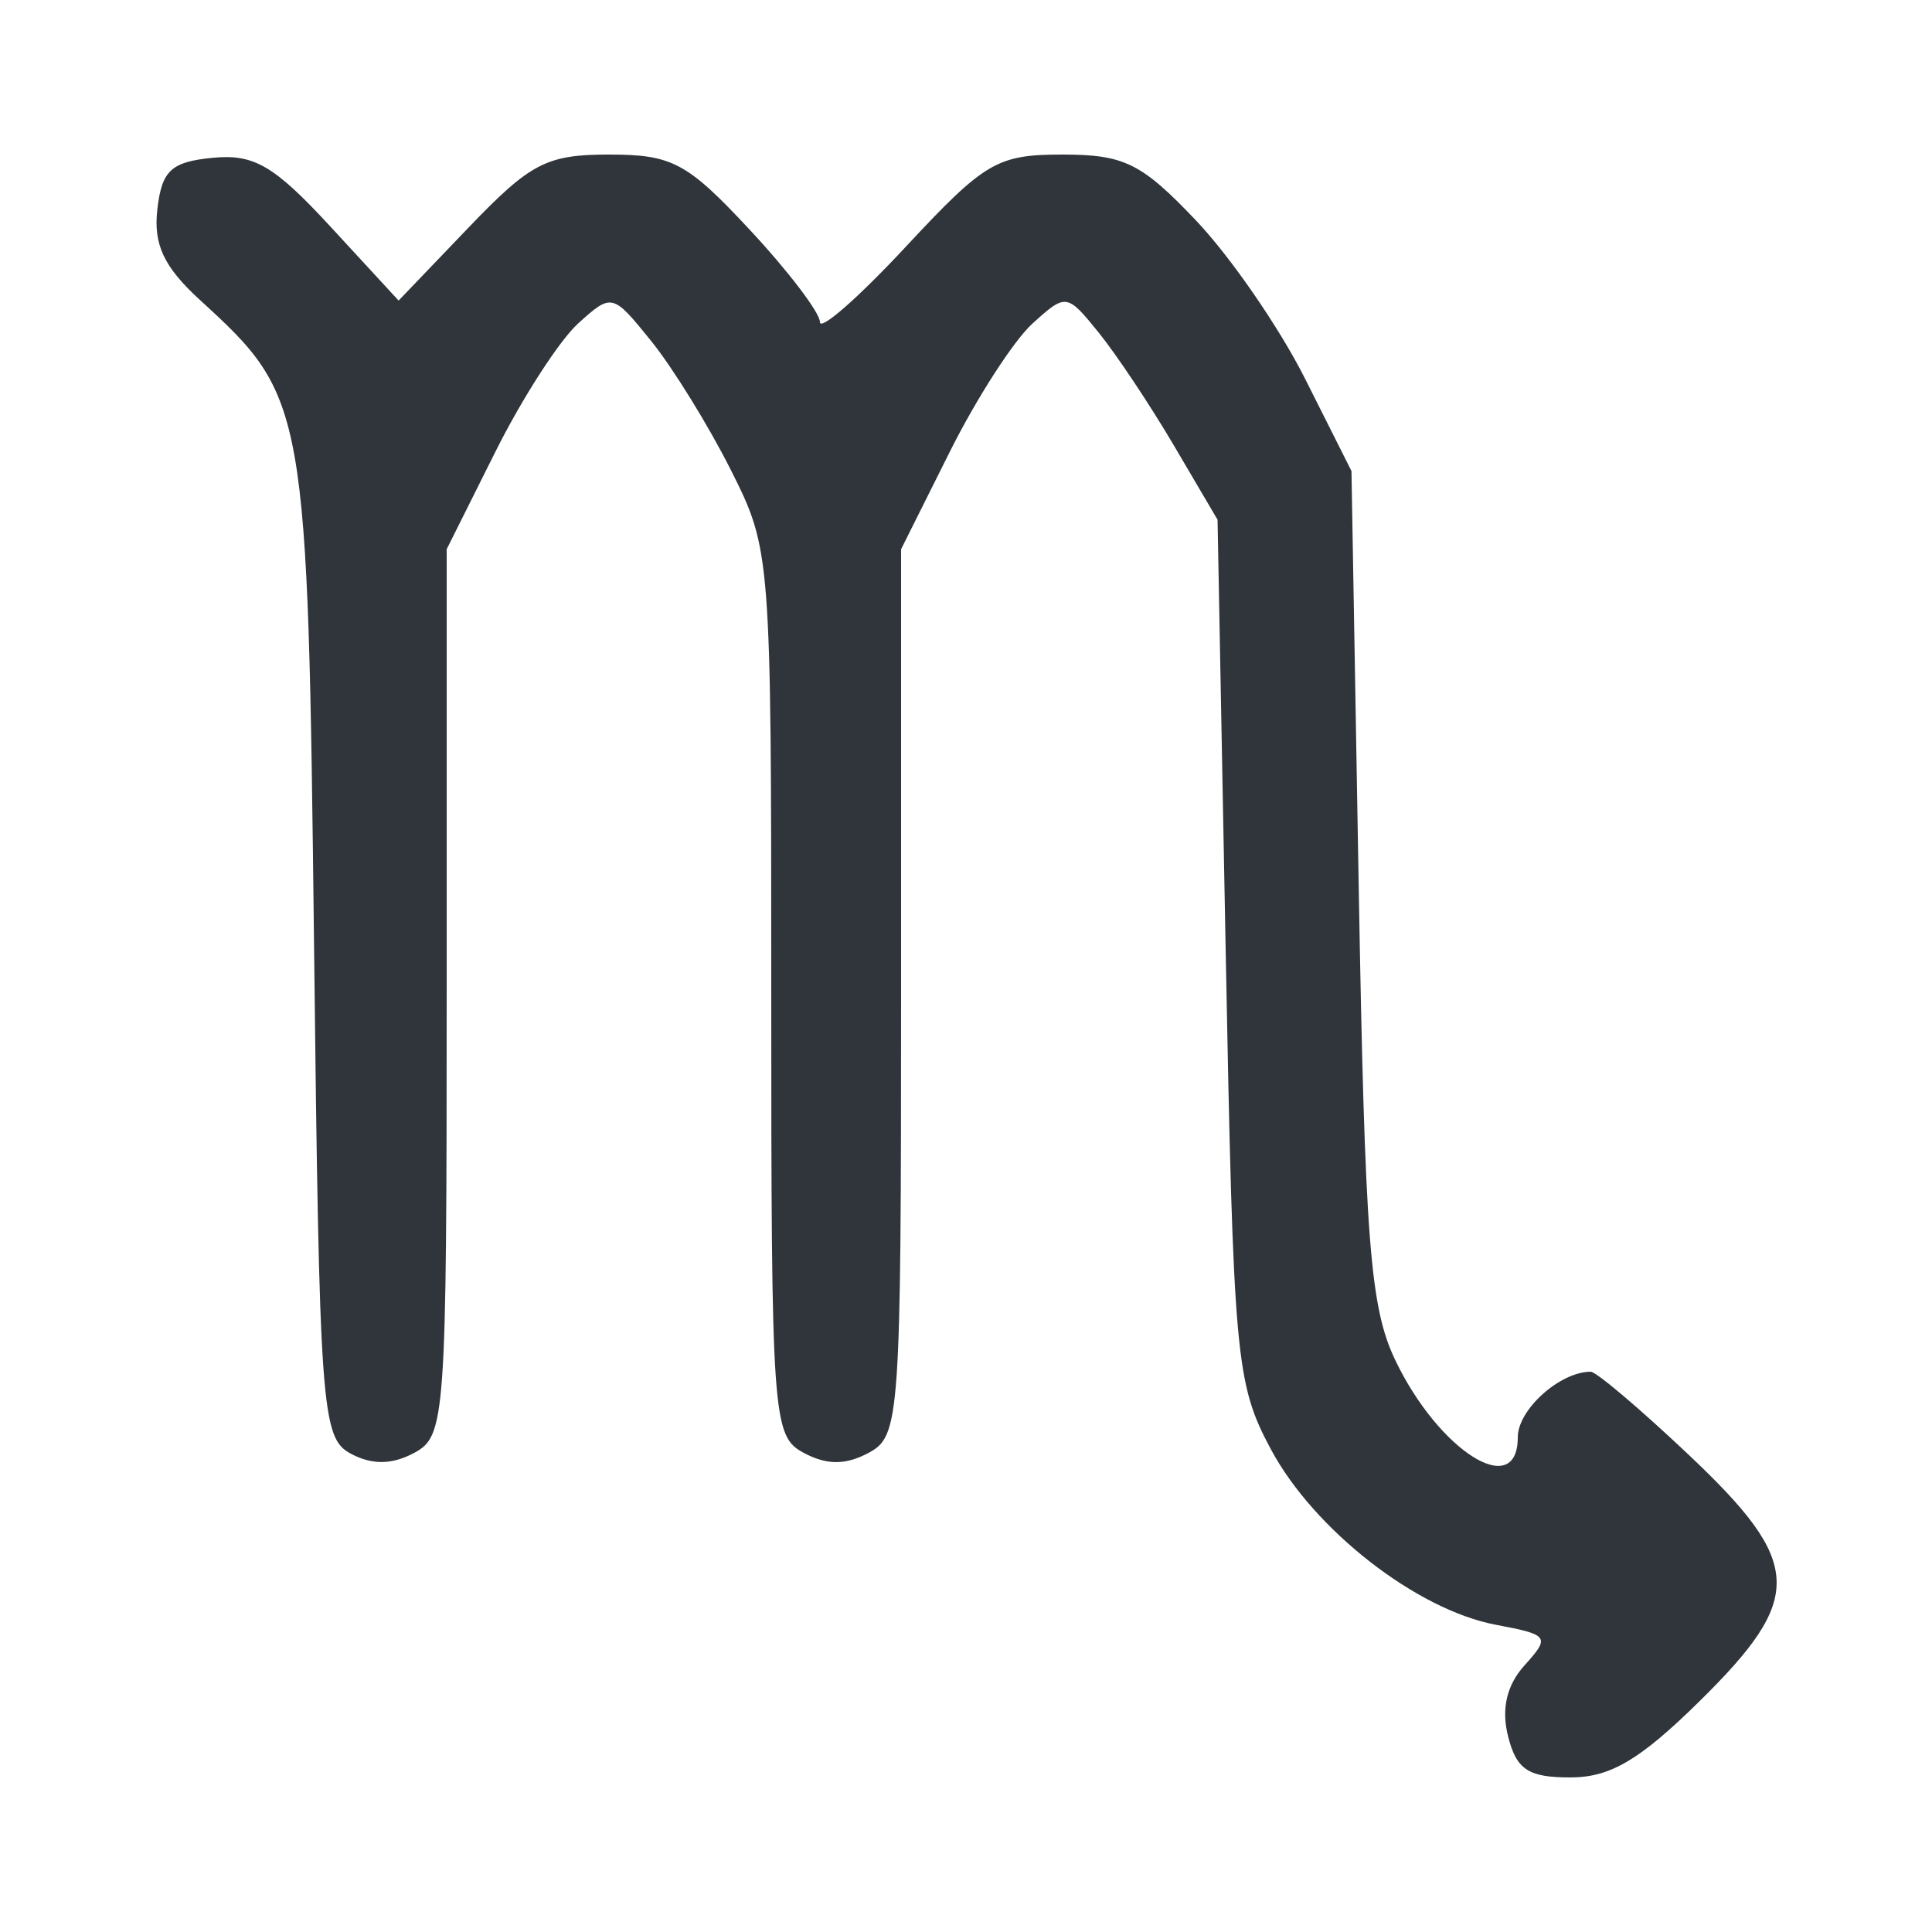 <?xml version="1.0" encoding="UTF-8" standalone="no"?>
<!-- Created with Inkscape (http://www.inkscape.org/) -->

<svg
   version="1.1"
   id="svg2574"
   width="100"
   height="100"
   viewBox="0 0 100 100"
   sodipodi:docname="scorpio.png"
   xmlns:inkscape="http://www.inkscape.org/namespaces/inkscape"
   xmlns:sodipodi="http://sodipodi.sourceforge.net/DTD/sodipodi-0.dtd"
   xmlns="http://www.w3.org/2000/svg"
   xmlns:svg="http://www.w3.org/2000/svg">
   <defs
      id="defs2578" />
   <sodipodi:namedview
      id="namedview2576"
      pagecolor="#505050"
      bordercolor="#ffffff"
      borderopacity="1"
      inkscape:showpageshadow="0"
      inkscape:pageopacity="0"
      inkscape:pagecheckerboard="1"
      inkscape:deskcolor="#505050"
      showgrid="false" />
   <g
      inkscape:groupmode="layer"
      inkscape:label="Image"
      id="g2580">
      <path
         fill="#2F353A"
         style="stroke:#2f353a;stroke-width:2;stroke-dasharray:none;stroke-opacity:0"
         d="m 78.056,89.866 c -0.357,-1.421 -0.069,-2.65 0.863,-3.679 1.328,-1.468 1.254,-1.573 -1.481,-2.086 C 73.328,83.33 68.002,79.176 65.773,75.001 63.957,71.602 63.839,70.29 63.44,49.16 L 63.02,26.9 60.779,23.089 c -1.232,-2.096 -2.992,-4.739 -3.91,-5.873 -1.646,-2.032 -1.694,-2.039 -3.428,-0.469 -0.968,0.876 -2.894,3.862 -4.28,6.637 L 46.64,28.428 v 22.936 c 0,22.077 -0.063,22.97 -1.68,23.835 -1.194,0.639 -2.166,0.639 -3.36,0 -1.617,-0.865 -1.68,-1.759 -1.68,-23.805 0,-22.723 -0.017,-22.939 -2.088,-27.06 -1.148,-2.285 -3.001,-5.287 -4.117,-6.67 -2.007,-2.488 -2.048,-2.498 -3.791,-0.921 -0.969,0.877 -2.897,3.865 -4.283,6.64 L 23.12,28.428 V 51.365 C 23.12,73.441 23.057,74.335 21.44,75.2 20.283,75.819 19.26,75.831 18.154,75.24 16.637,74.428 16.531,72.968 16.255,48.96 15.934,20.981 15.86,20.561 10.366,15.543 8.485,13.825 7.935,12.662 8.144,10.84 8.374,8.826 8.853,8.378 11.004,8.168 c 2.144,-0.209 3.183,0.398 6.106,3.568 l 3.522,3.821 3.62,-3.778 C 27.456,8.434 28.292,8 31.527,8 c 3.267,0 4.041,0.414 7.284,3.897 1.996,2.143 3.629,4.291 3.629,4.773 0,0.482 1.999,-1.271 4.442,-3.897 C 50.975,8.376 51.613,8 54.992,8 c 3.195,0 4.086,0.439 6.91,3.408 1.783,1.875 4.324,5.56 5.646,8.19 L 69.952,24.38 70.325,45.8 c 0.32,18.438 0.584,21.863 1.893,24.599 C 74.474,75.115 78.56,77.686 78.56,74.39 78.56,72.96 80.743,71 82.335,71 c 0.289,0 2.582,1.945 5.095,4.322 5.903,5.582 5.98,7.372 0.551,12.72 C 84.88,91.096 83.349,92 81.277,92 79.102,92 78.49,91.595 78.056,89.866 Z"
         id="path2701" />
   </g>
</svg>